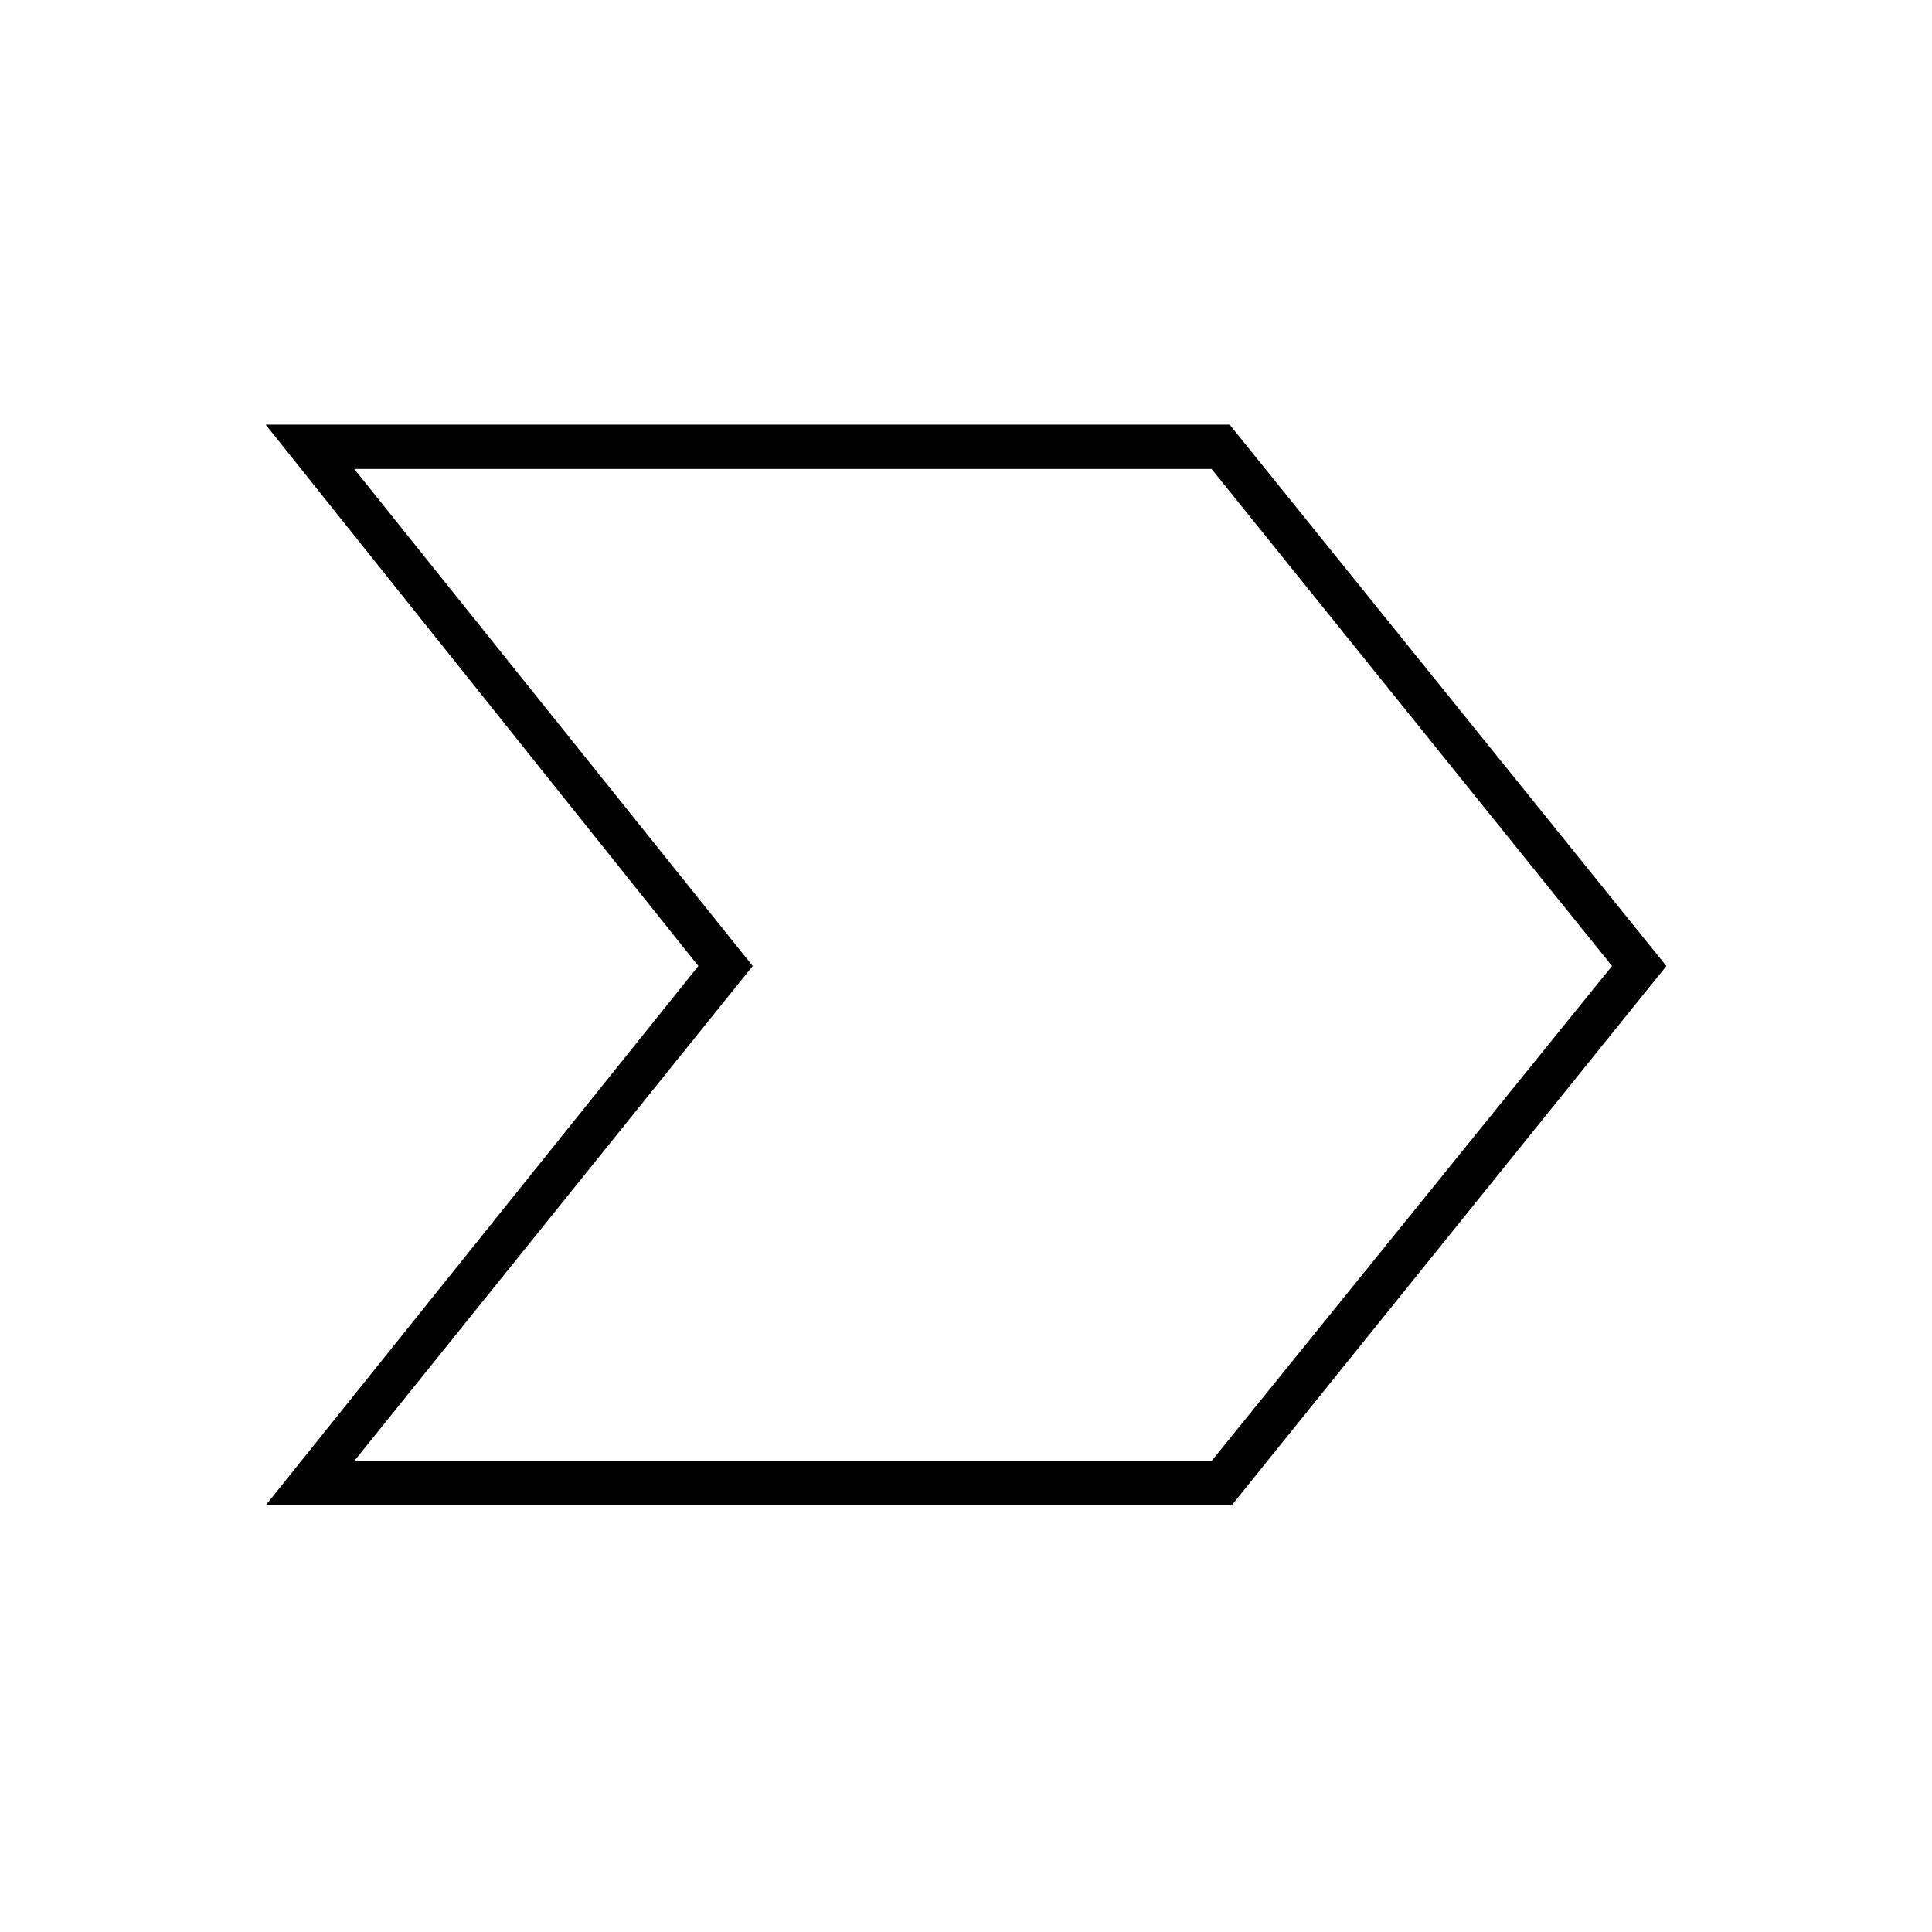 <svg xmlns="http://www.w3.org/2000/svg" width="48" height="48" viewBox="0 -960 960 960"><path d="m132-212 215-268-215-269h479l217 269-216 268H132Zm44-22h426l199-246-199-247H176l198 247-198 246Zm313-247Z"/></svg>